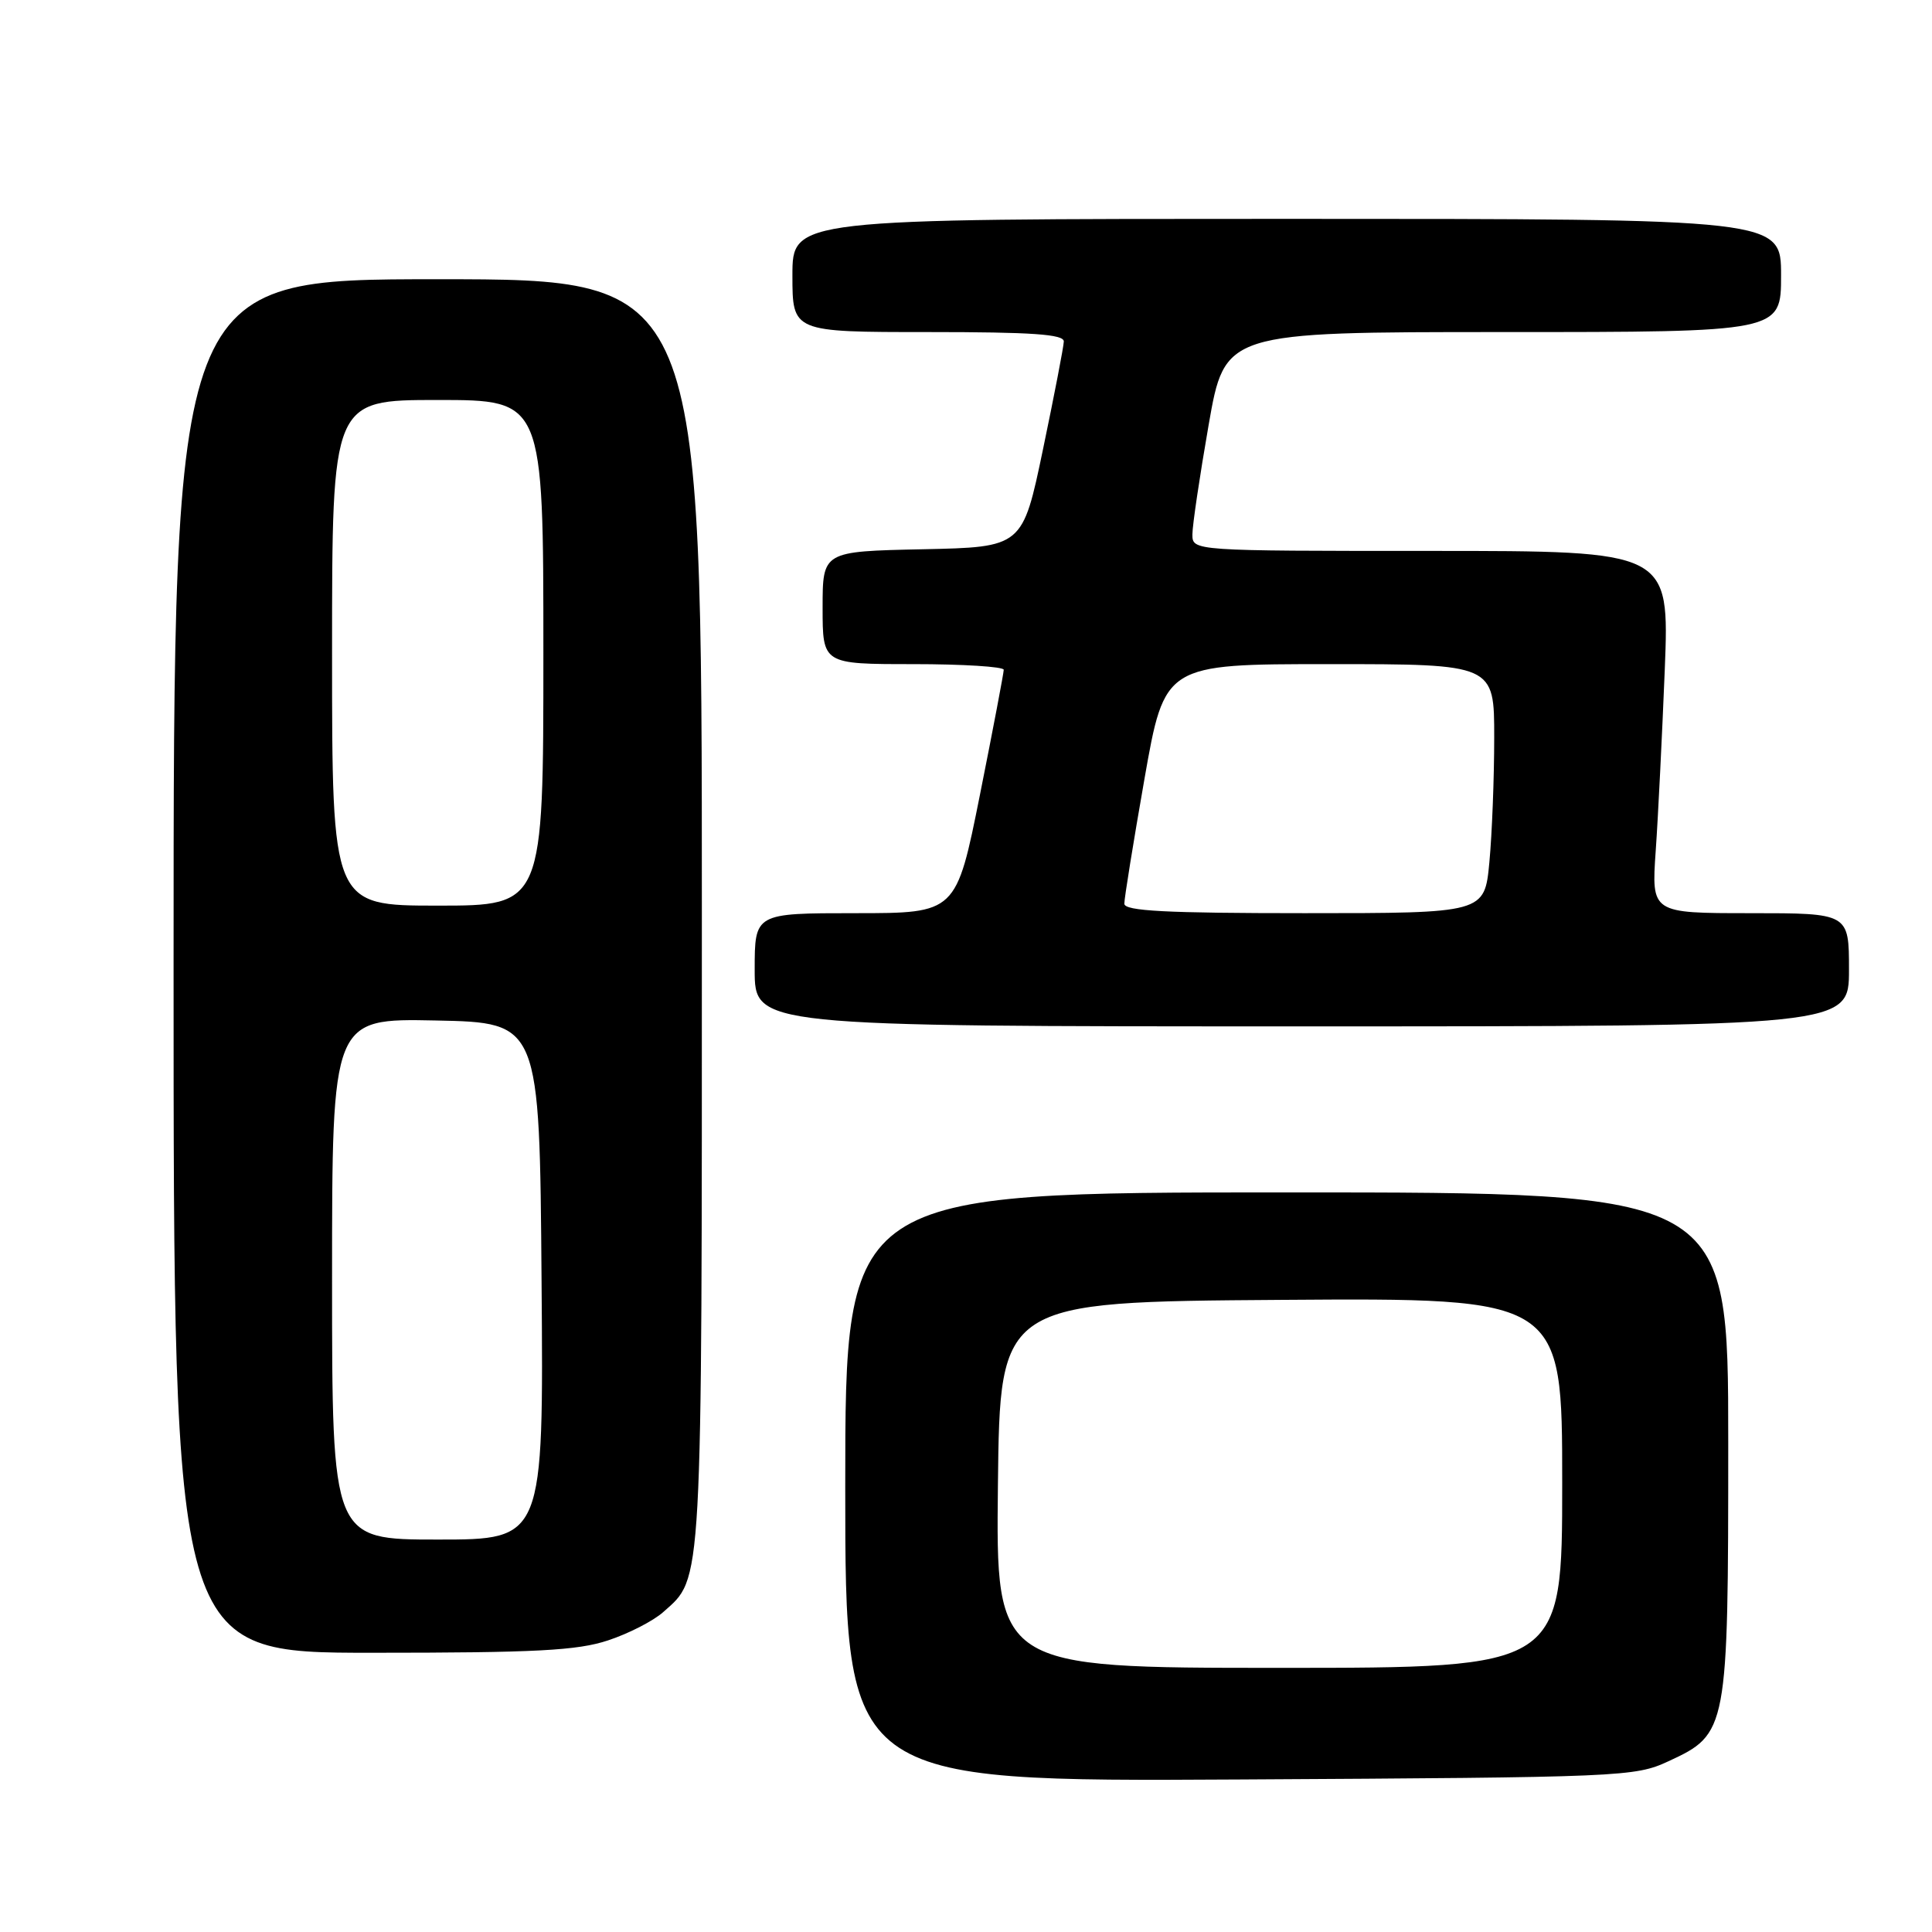 <?xml version="1.0" encoding="UTF-8" standalone="no"?>
<!DOCTYPE svg PUBLIC "-//W3C//DTD SVG 1.1//EN" "http://www.w3.org/Graphics/SVG/1.1/DTD/svg11.dtd" >
<svg xmlns="http://www.w3.org/2000/svg" xmlns:xlink="http://www.w3.org/1999/xlink" version="1.1" viewBox="0 0 256 256">
 <g >
 <path fill="currentColor"
d=" M 221.07 233.38 C 228.92 229.75 229.00 229.35 229.00 191.10 C 229.00 158.00 229.00 158.00 170.50 158.00 C 112.00 158.00 112.00 158.00 112.00 197.04 C 112.00 236.08 112.00 236.08 164.25 235.79 C 215.02 235.51 216.63 235.44 221.07 233.38 Z  M 80.57 217.36 C 83.28 216.47 86.57 214.78 87.88 213.61 C 93.13 208.94 93.00 211.38 93.00 121.03 C 93.00 37.00 93.00 37.00 58.00 37.00 C 23.00 37.00 23.00 37.00 23.00 128.00 C 23.00 219.00 23.00 219.00 49.32 219.00 C 71.01 219.00 76.51 218.71 80.57 217.36 Z  M 245.00 128.50 C 245.00 121.00 245.00 121.00 231.91 121.00 C 218.82 121.00 218.82 121.00 219.39 112.75 C 219.71 108.21 220.24 97.41 220.59 88.75 C 221.21 73.00 221.21 73.00 189.61 73.00 C 158.00 73.00 158.00 73.00 158.00 70.81 C 158.00 69.60 158.97 63.08 160.15 56.31 C 162.30 44.00 162.30 44.00 199.15 44.00 C 236.00 44.00 236.00 44.00 236.00 36.50 C 236.00 29.00 236.00 29.00 170.50 29.00 C 105.00 29.00 105.00 29.00 105.00 36.50 C 105.00 44.00 105.00 44.00 123.00 44.00 C 136.75 44.00 140.99 44.29 140.96 45.25 C 140.94 45.94 139.70 52.35 138.21 59.50 C 135.50 72.50 135.50 72.50 122.25 72.78 C 109.00 73.06 109.00 73.06 109.00 80.53 C 109.00 88.00 109.00 88.00 121.00 88.00 C 127.60 88.00 133.00 88.34 133.00 88.75 C 133.00 89.16 131.59 96.59 129.86 105.25 C 126.71 121.00 126.71 121.00 113.36 121.00 C 100.00 121.00 100.00 121.00 100.00 128.50 C 100.00 136.00 100.00 136.00 172.50 136.00 C 245.00 136.00 245.00 136.00 245.00 128.50 Z  M 132.23 196.75 C 132.50 172.50 132.50 172.50 169.75 172.24 C 207.00 171.98 207.00 171.98 207.00 196.49 C 207.00 221.00 207.00 221.00 169.48 221.00 C 131.96 221.00 131.96 221.00 132.23 196.75 Z  M 44.00 169.47 C 44.00 134.94 44.00 134.94 57.75 135.22 C 71.50 135.50 71.50 135.50 71.76 169.75 C 72.03 204.00 72.03 204.00 58.01 204.00 C 44.00 204.00 44.00 204.00 44.00 169.47 Z  M 44.00 86.50 C 44.00 53.00 44.00 53.00 58.00 53.00 C 72.00 53.00 72.00 53.00 72.00 86.50 C 72.00 120.00 72.00 120.00 58.00 120.00 C 44.00 120.00 44.00 120.00 44.00 86.50 Z  M 148.98 119.75 C 148.97 119.06 150.17 111.64 151.64 103.25 C 154.32 88.00 154.32 88.00 176.16 88.00 C 198.00 88.00 198.00 88.00 197.99 97.75 C 197.99 103.11 197.70 110.54 197.35 114.25 C 196.71 121.00 196.71 121.00 172.86 121.00 C 154.45 121.00 149.00 120.71 148.98 119.75 Z "/>
</g>
</svg>